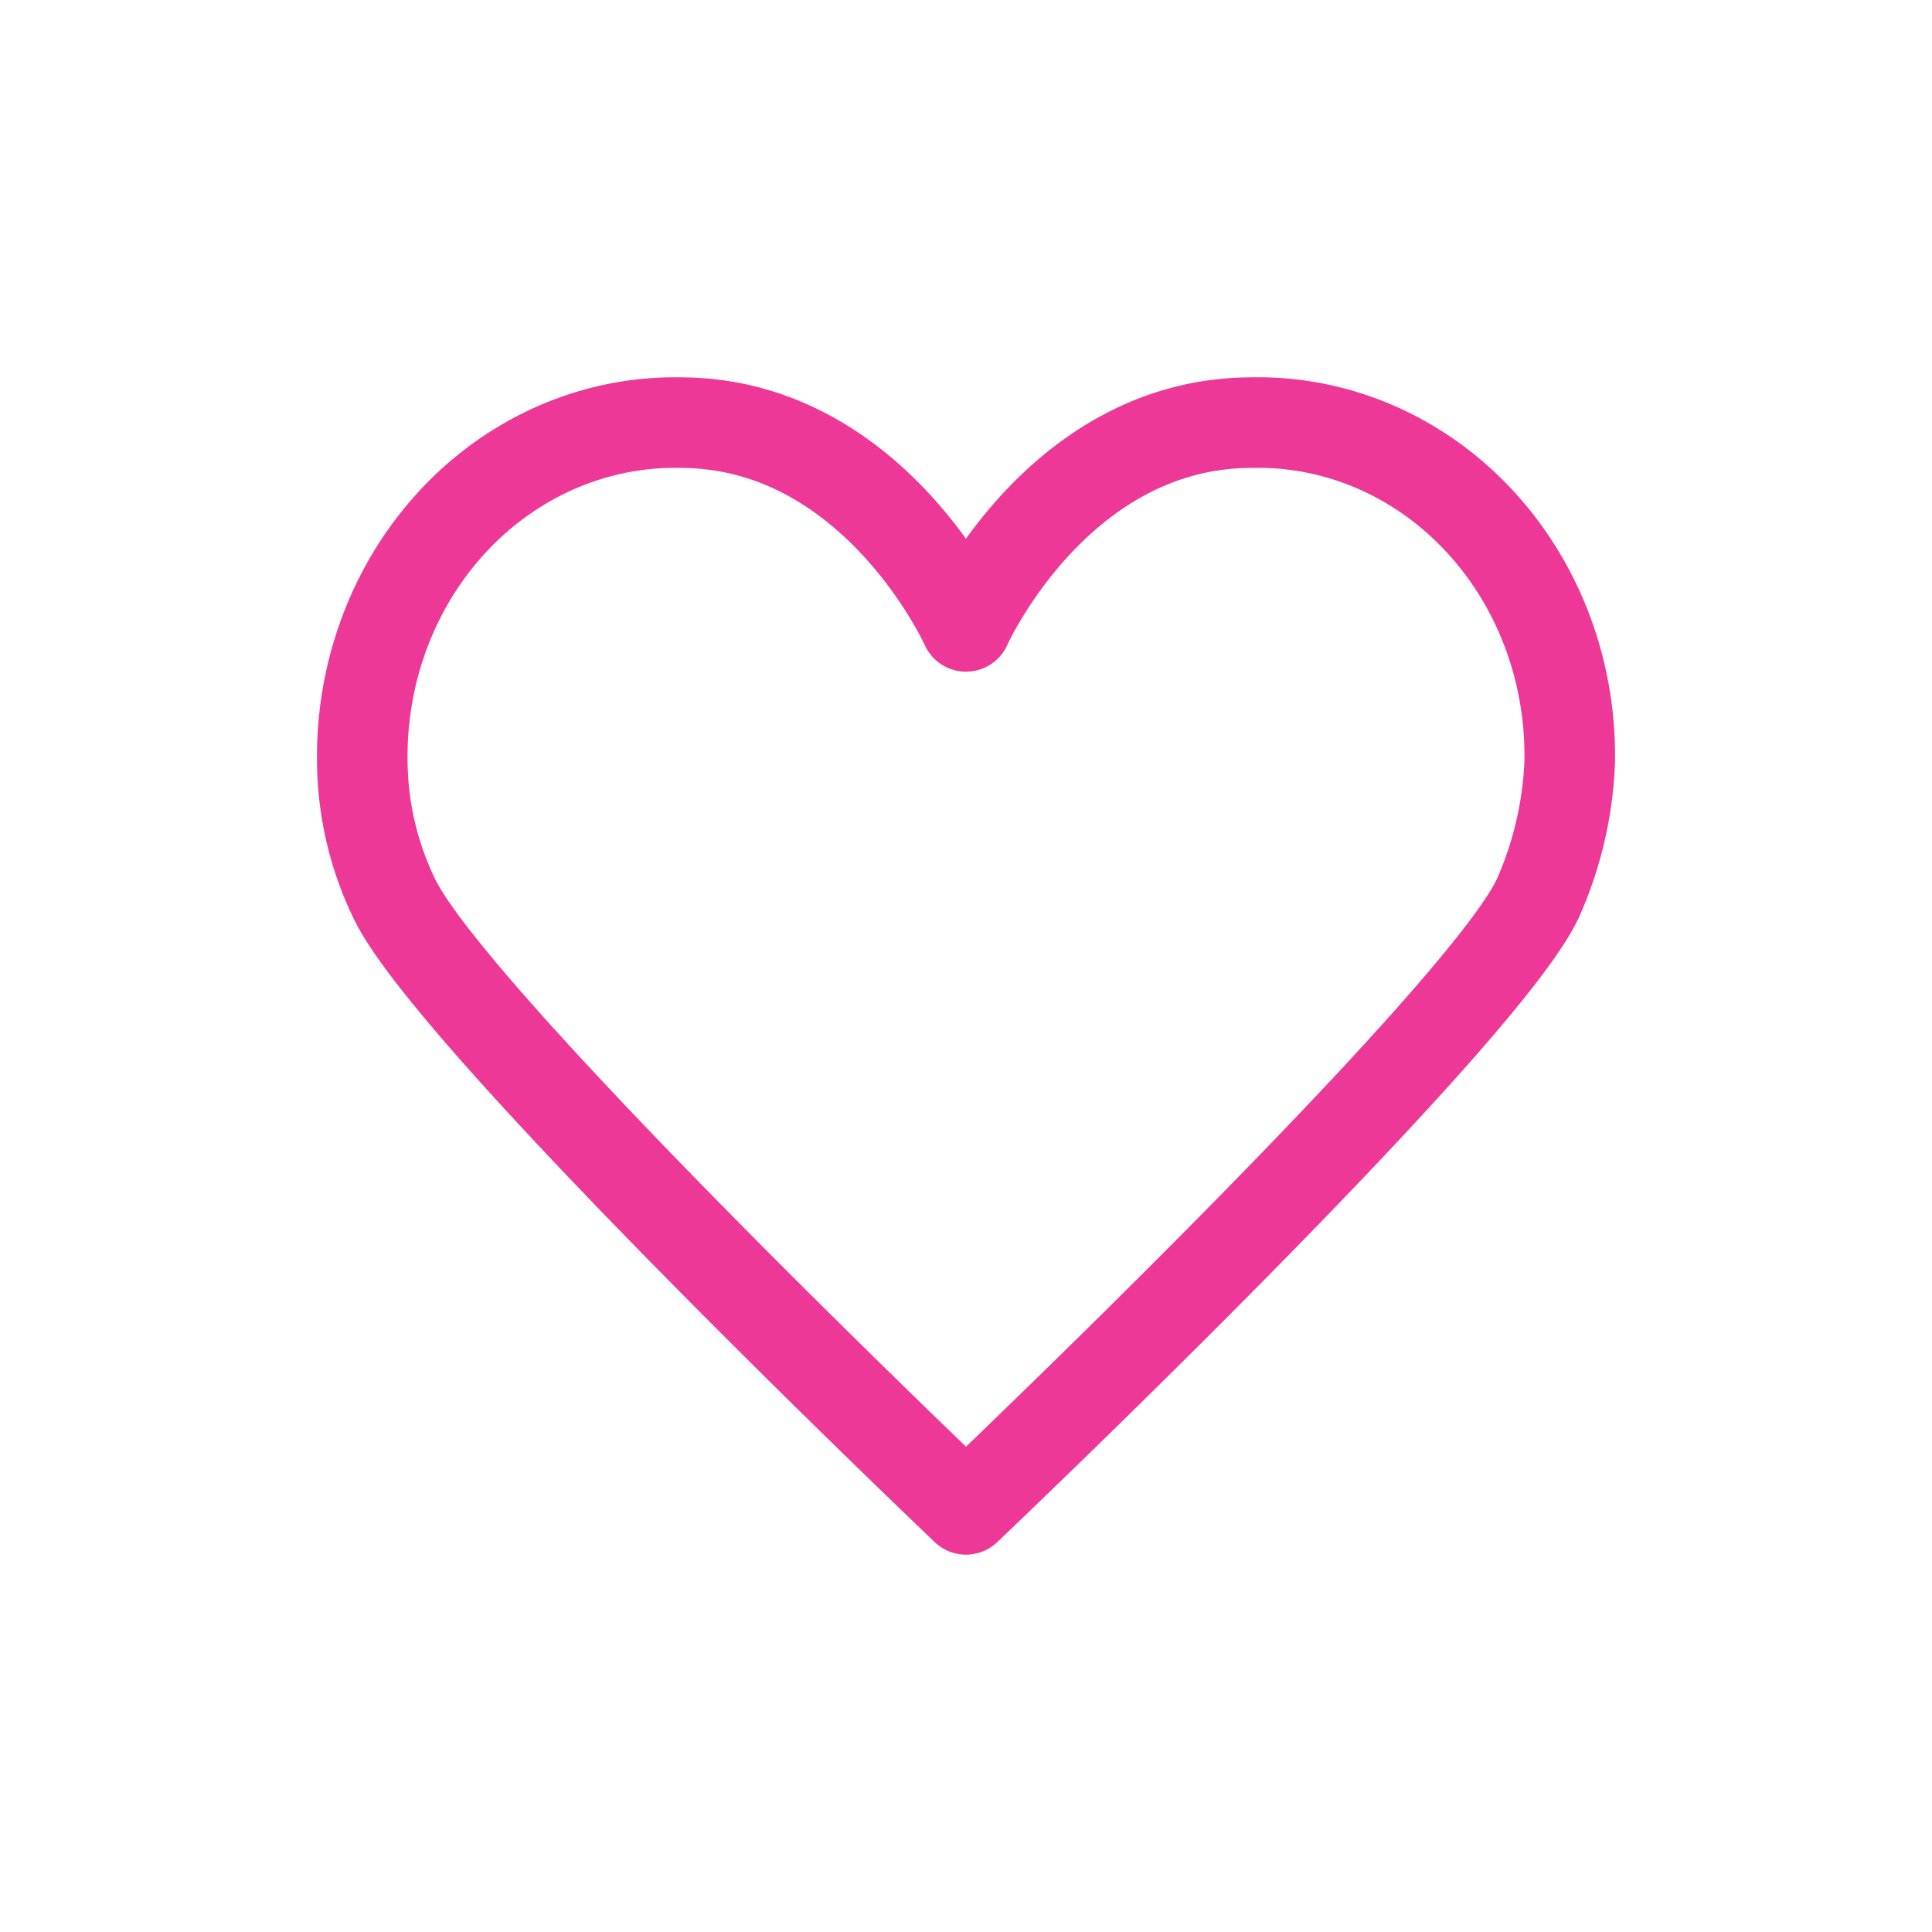 <svg xmlns="http://www.w3.org/2000/svg" width="32" height="32" viewBox="0 0 32 32">
    <g fill="none" fill-rule="evenodd">
        <path d="M0 0h32v32H0z"/>
        <path stroke="#ED3897" stroke-linejoin="round" stroke-width="1.5" d="M24.49 8.614c.993 1.062 1.538 2.51 1.509 4.012a6.14 6.14 0 0 1-.526 2.25C24.536 16.889 16 25 16 25s-8.526-8.116-9.473-10.124a5.295 5.295 0 0 1-.526-2.25c-.025-1.5.522-2.946 1.514-4.006S9.86 6.975 11.263 7c3.224 0 4.737 3.375 4.737 3.375s1.506-3.375 4.736-3.375c1.405-.03 2.76.552 3.753 1.613z"/>
    </g>
</svg>
